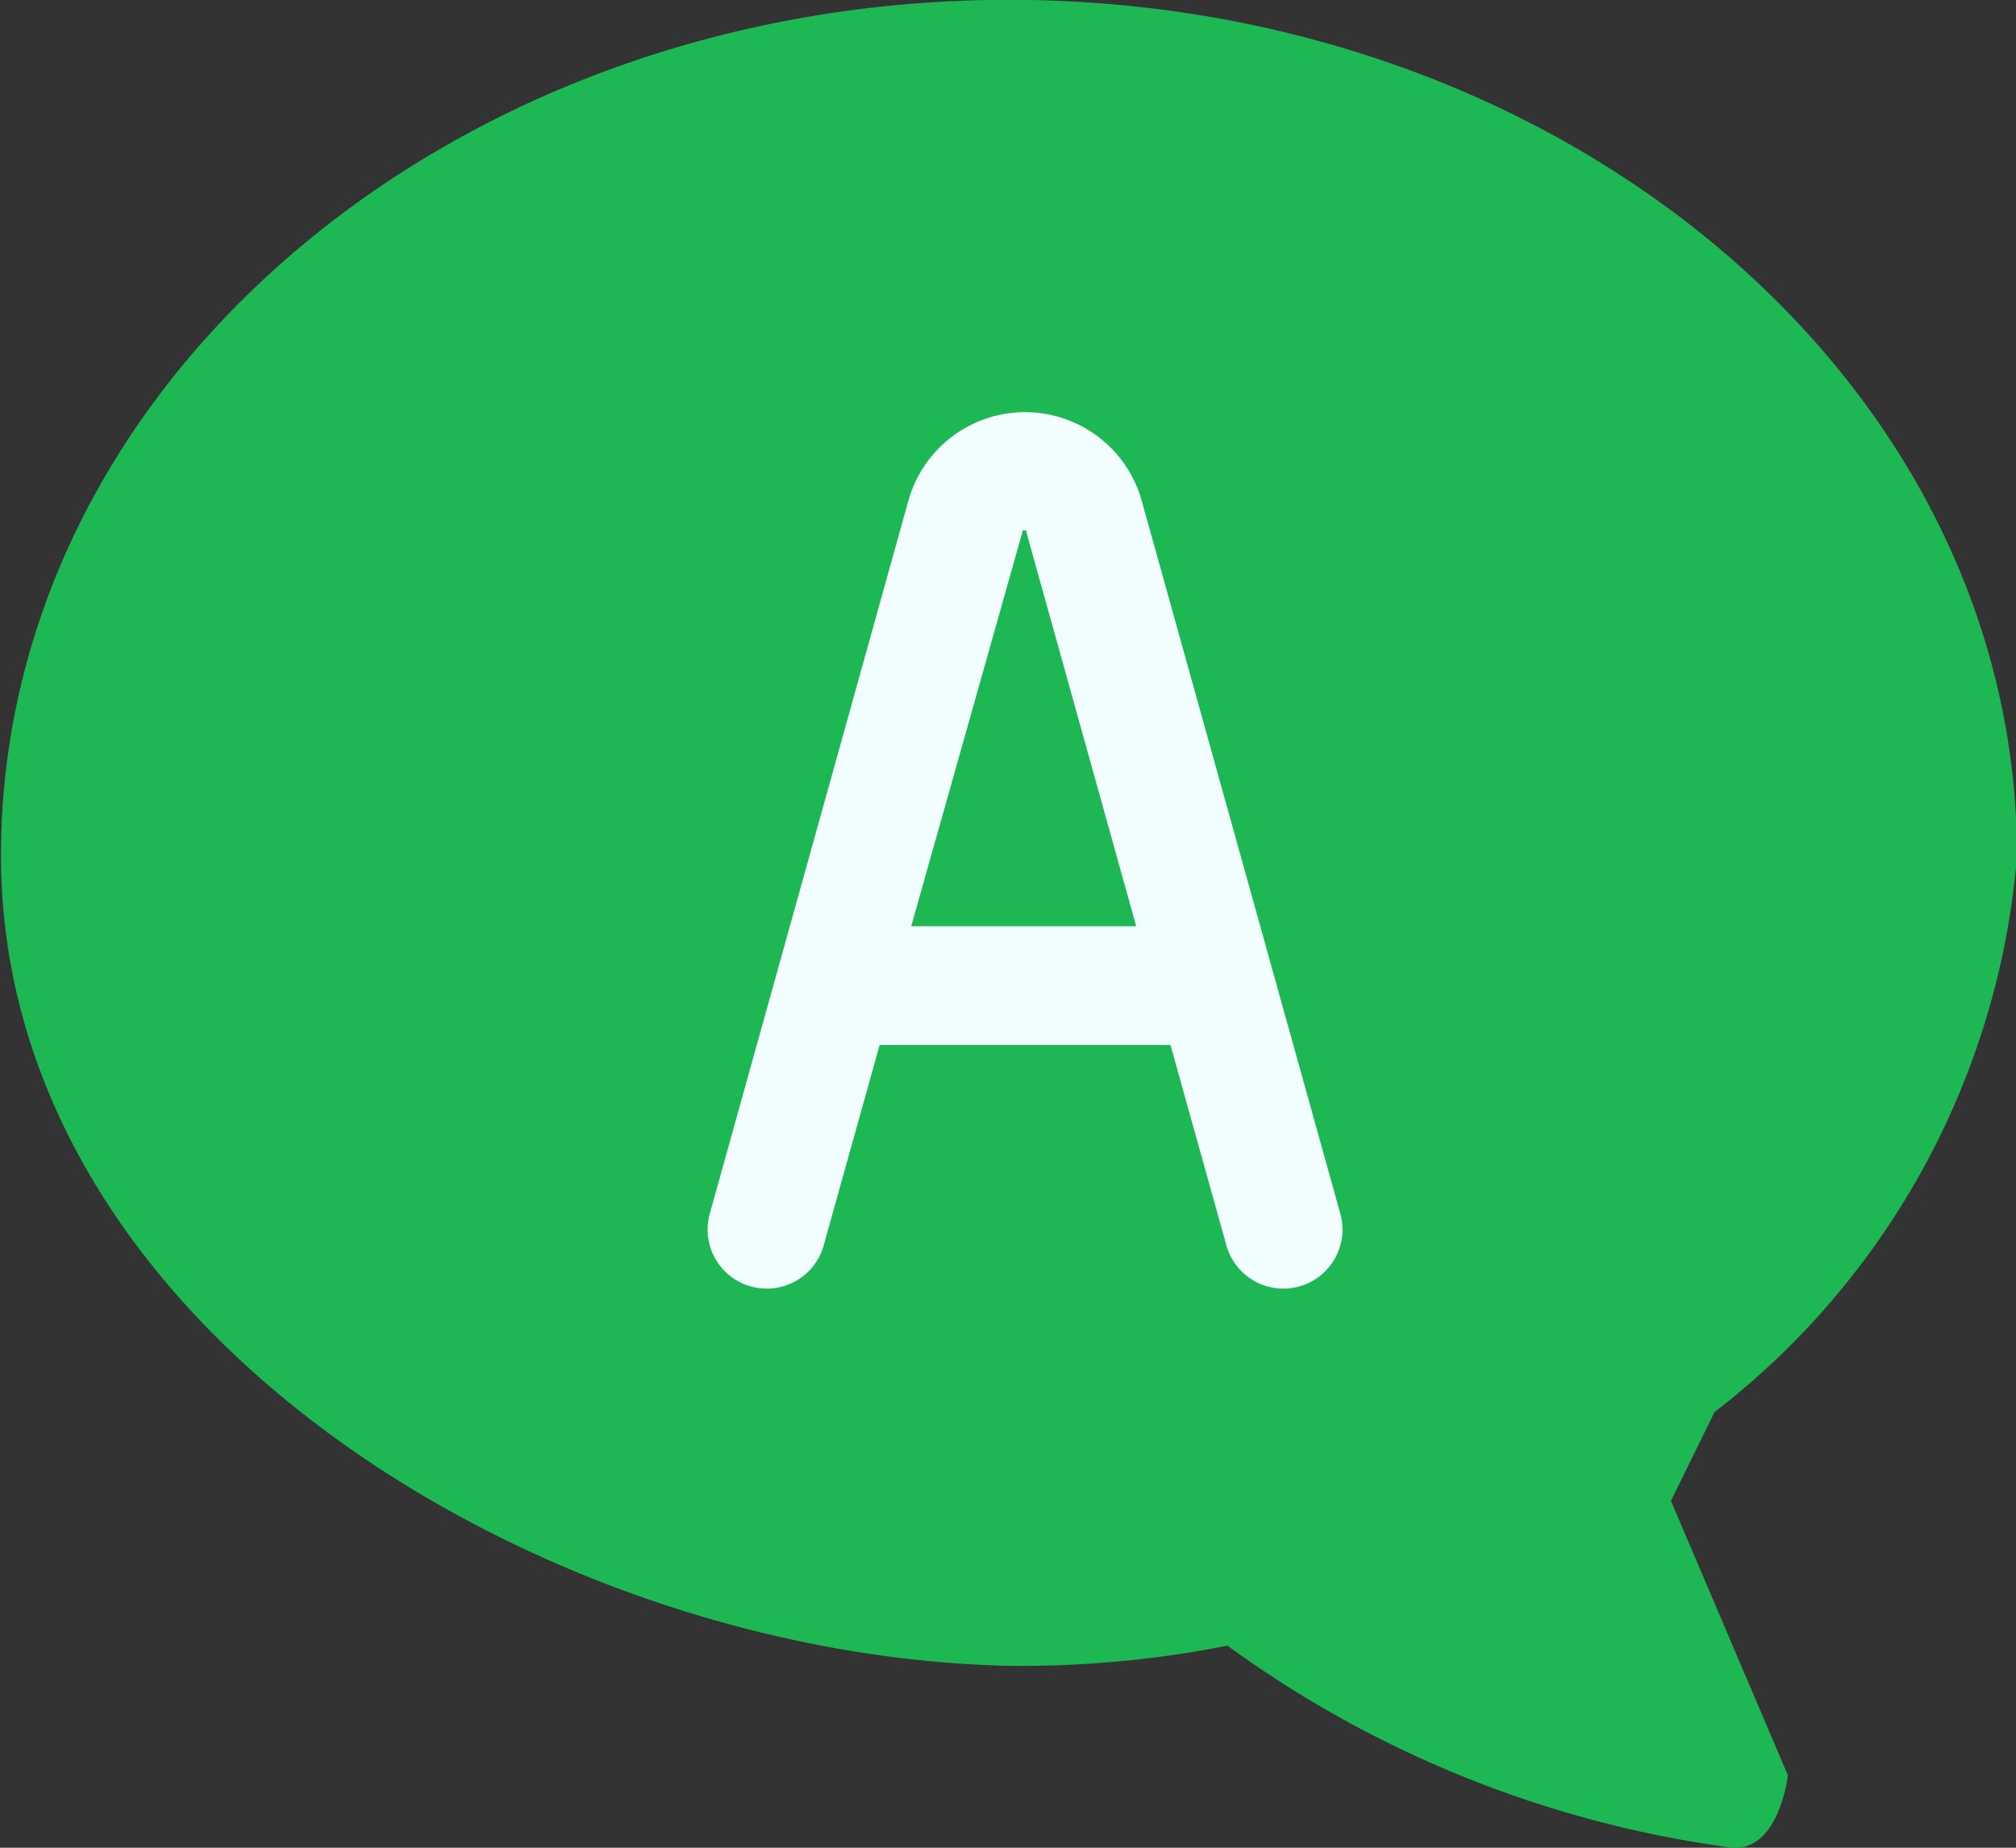 <svg xmlns="http://www.w3.org/2000/svg" width="12" height="11" viewBox="0 0 12 11">
  <rect x="0" y="0" width="12" height="11" fill="#333333" stroke="none"/>
  <g id="answer" transform="translate(5.989 2.539)">
    <path id="Path_1571" data-name="Path 1571" d="M106.3,71.141h0s.26-.529.26-.529a4.658,4.658,0,0,0,1.8-3.312q0-.132-.008-.262c-.161-2.692-2.782-4.833-5.992-4.833s-5.825,2.136-5.992,4.823q-.008.135-.008.272c0,2.814,3.223,4.764,6,4.823a6.312,6.312,0,0,0,1.3-.12,6.585,6.585,0,0,0,2.983,1.2c.3.047.353-.429.353-.429Z" transform="translate(-102.343 -64.745)" fill="#1db854"/>
    <path id="Path_1572" data-name="Path 1572" d="M359.486,187.07l.335-1.2h1.731l.335,1.2a.352.352,0,0,0,.678-.189l-1.184-4.251a.721.721,0,0,0-1.389,0l-1.184,4.251A.352.352,0,0,0,359.486,187.07Zm1.184-4.251a.044.044,0,0,1,0-.01.032.032,0,0,1,.025,0,.032.032,0,0,1,0,.01l.653,2.344h-1.339Z" transform="translate(-360.574 -182.188)" fill="#f2fdff"/>
  </g>
</svg>
